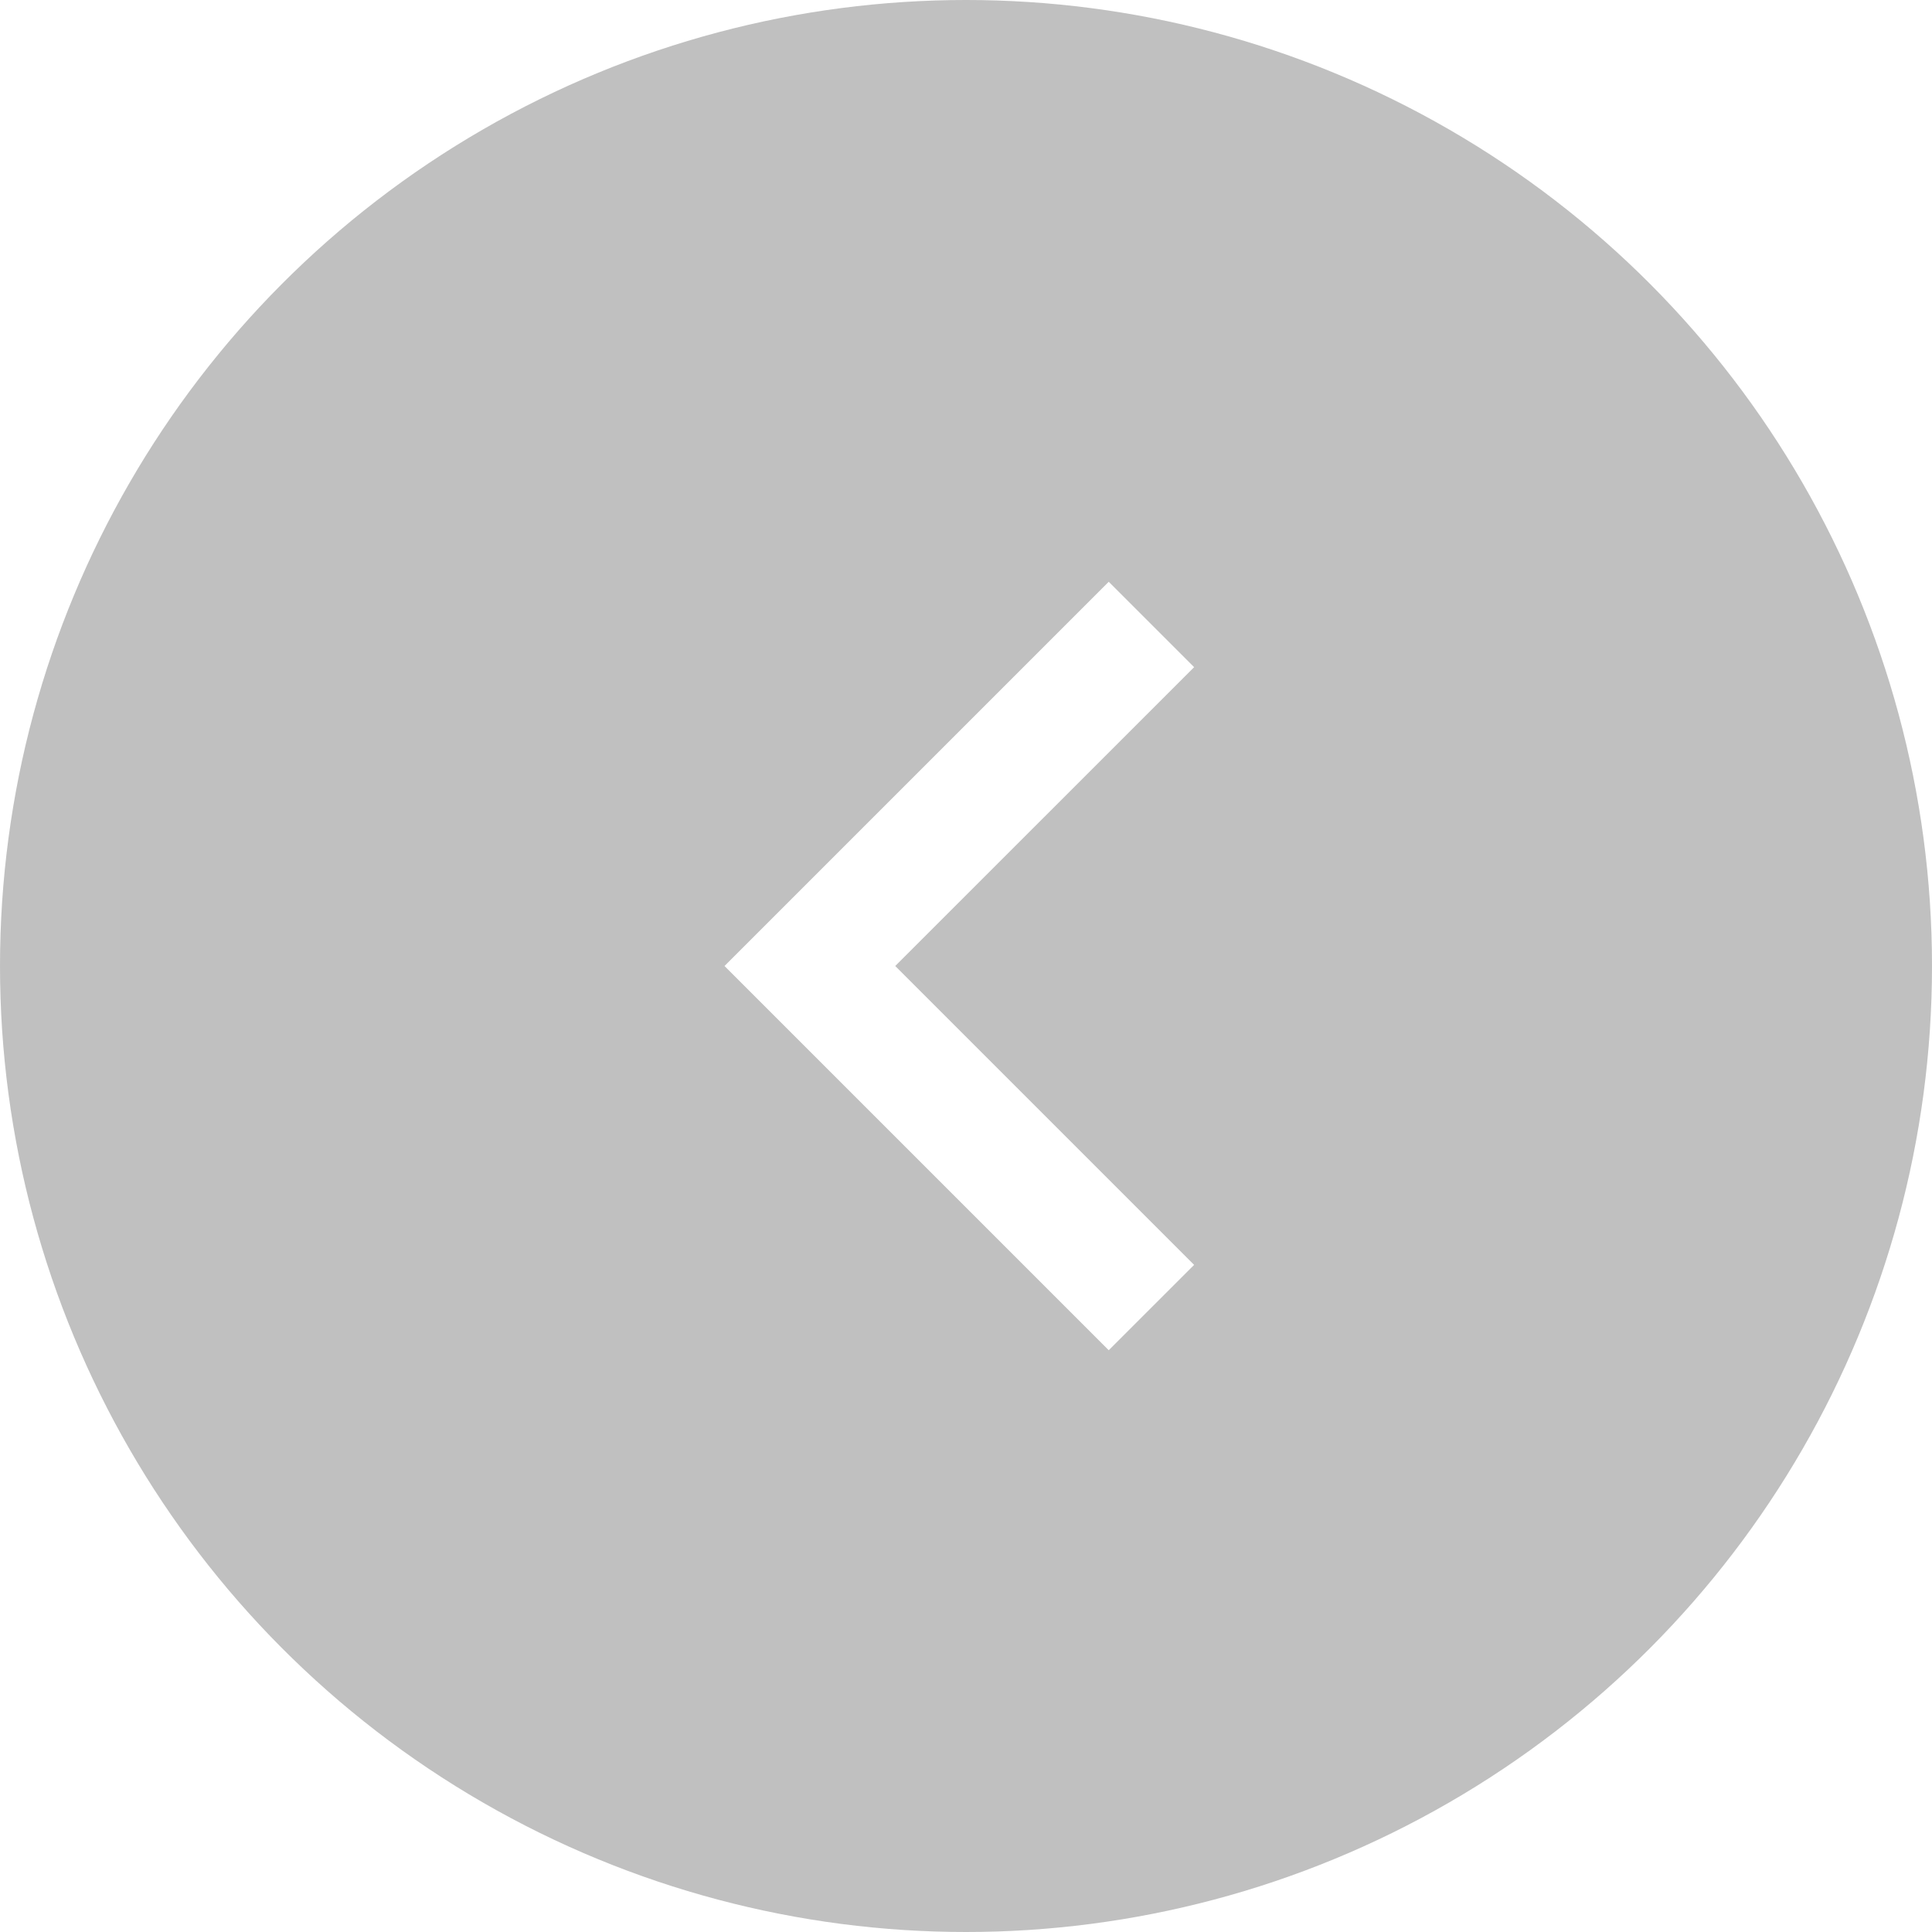 <svg width="40" height="40" viewBox="0 0 40 40" fill="none" xmlns="http://www.w3.org/2000/svg">
<g filter="url(#filter0_b_5052_333)">
<circle cx="20" cy="20" r="20" fill="#A6A6A6" fill-opacity="0.7"/>
</g>
<g clip-path="url(#clip0_5052_333)">
<path d="M18.535 20L24.723 13.813L22.955 12.045L15 20L22.955 27.955L24.723 26.188L18.535 20Z" fill="white"/>
</g>
<defs>
<filter id="filter0_b_5052_333" x="-4" y="-4" width="48" height="48" filterUnits="userSpaceOnUse" color-interpolation-filters="sRGB">
<feFlood flood-opacity="0" result="BackgroundImageFix"/>
<feGaussianBlur in="BackgroundImageFix" stdDeviation="2"/>
<feComposite in2="SourceAlpha" operator="in" result="effect1_backgroundBlur_5052_333"/>
<feBlend mode="normal" in="SourceGraphic" in2="effect1_backgroundBlur_5052_333" result="shape"/>
</filter>
<clipPath id="clip0_5052_333">
<rect width="30" height="30" fill="white" transform="matrix(-1 0 0 1 35 5)"/>
</clipPath>
</defs>
</svg>
